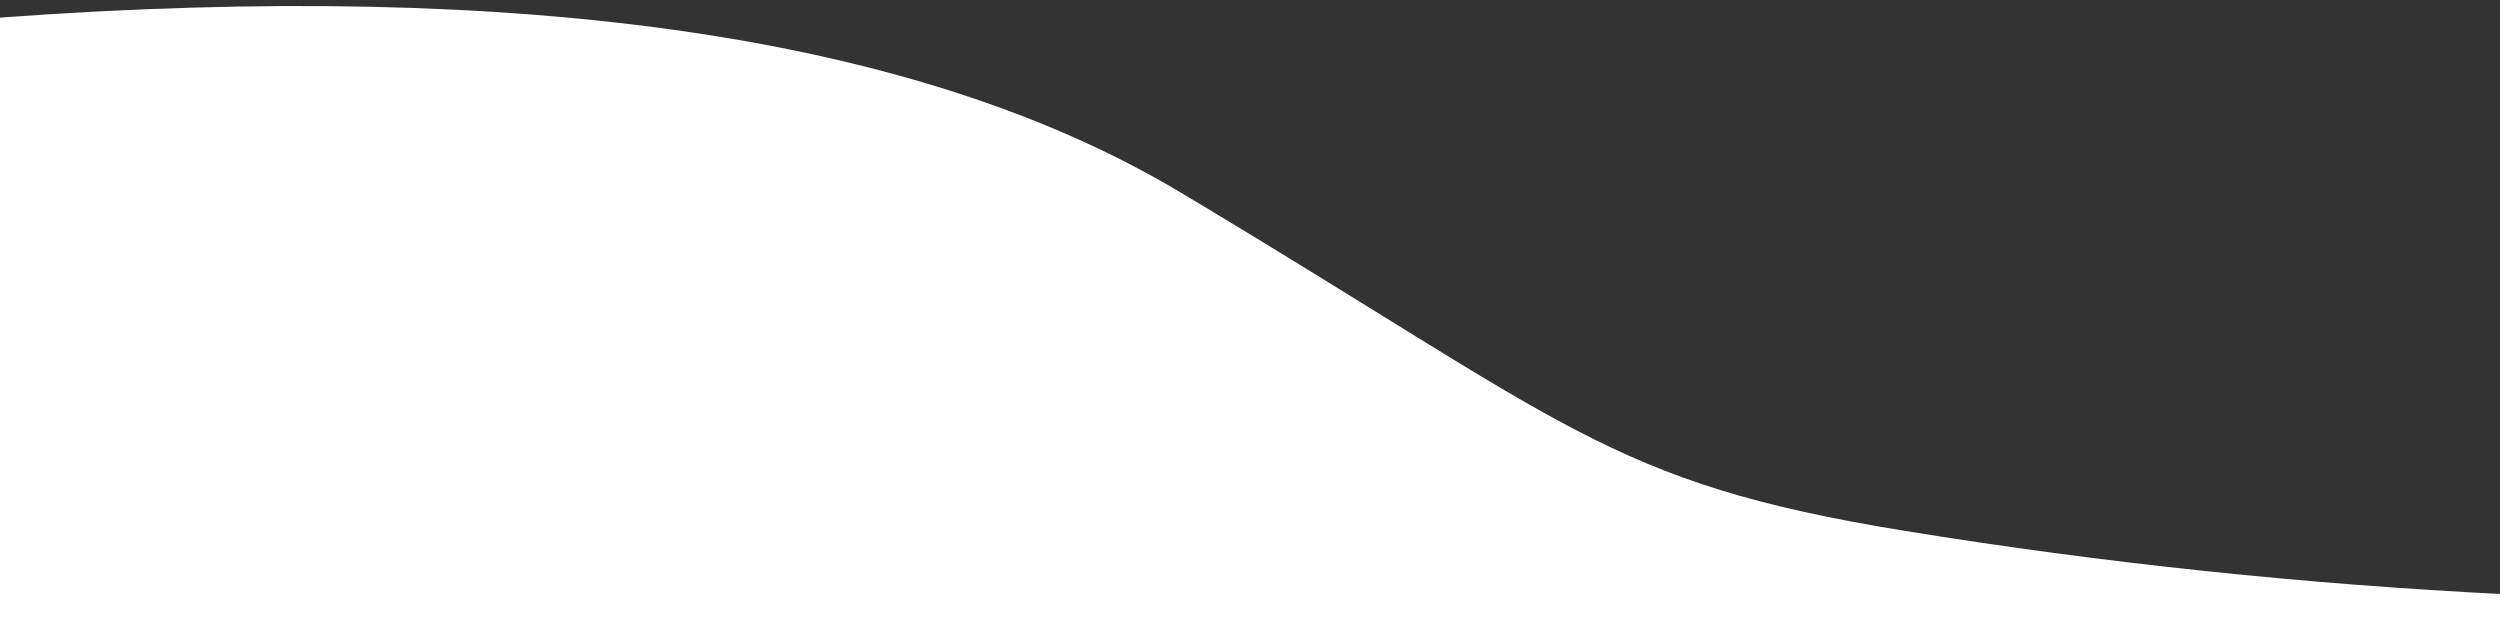 <?xml version="1.0" encoding="UTF-8"?>
<svg width="414px" height="104px" viewBox="0 0 414 104" version="1.1" xmlns="http://www.w3.org/2000/svg" xmlns:xlink="http://www.w3.org/1999/xlink">
    <rect x="0" y="0" width="414" height="104" fill="#333333" stroke="none"/>
    <!-- Generator: Sketch 49.3 (51167) - http://www.bohemiancoding.com/sketch -->
    <title>curve-left-mobile</title>
    <desc>Created with Sketch.</desc>
    <defs></defs>
    <g id="curve-left-mobile" stroke="none" stroke-width="1" fill="none" fill-rule="evenodd">
        <path d="M0.158,2.905 C87.36,-3.469 152.413,6.15 195.316,31.762 C259.67,70.181 266.125,79.897 315.387,87.904 C348.228,93.243 381.433,96.746 415,98.413 L415,105 L-1,105 L-1,3.025 L0.158,2.905 Z" id="Path-3" fill="#FFFFFF"></path>
    </g>
</svg>
